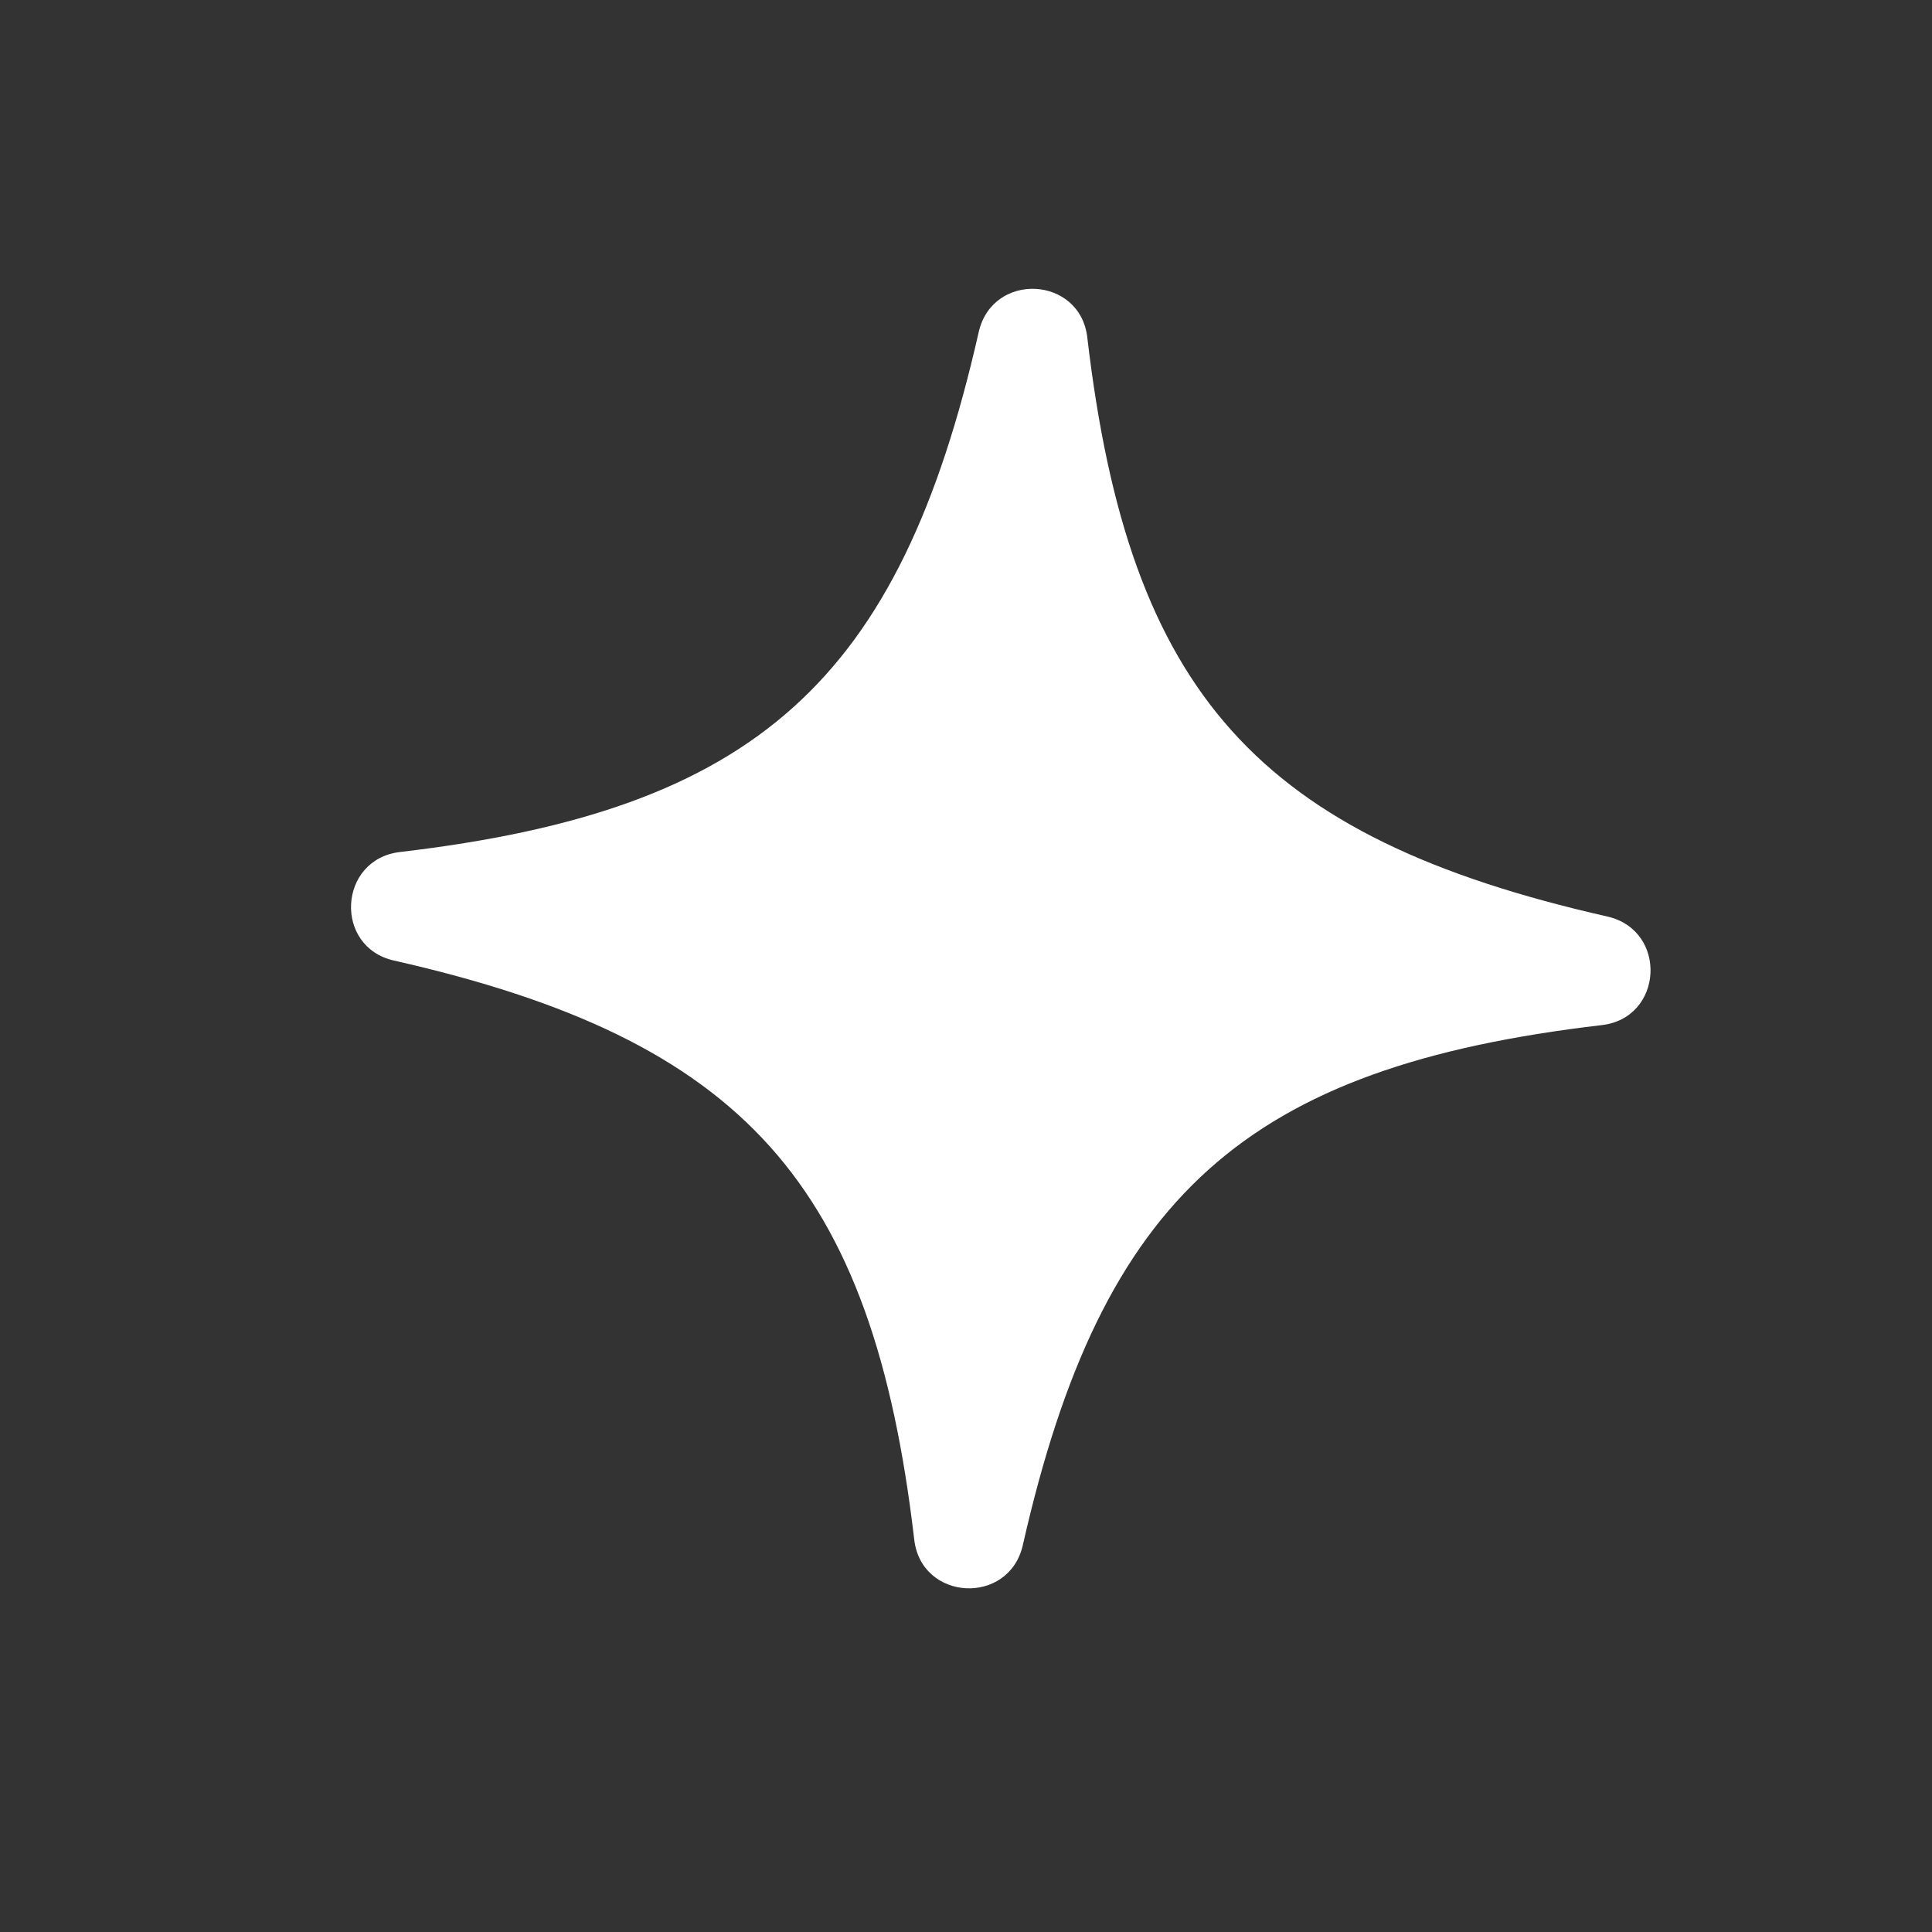 <?xml version="1.0" encoding="utf-8"?>
<!-- Generator: Adobe Illustrator 27.7.0, SVG Export Plug-In . SVG Version: 6.00 Build 0)  -->
<svg version="1.1" id="레이어_1" xmlns="http://www.w3.org/2000/svg" xmlns:xlink="http://www.w3.org/1999/xlink" x="0px"
	 y="0px" viewBox="0 0 500 500" style="enable-background:new 0 0 500 500;" xml:space="preserve">
<rect x="0" y="0" width="500" height="500" fill="#333333" stroke="none"/>
<style type="text/css">
	.st0{fill:#FFFFFF;}
</style>
<g>
	<path class="st0" d="M948.5,82.2c4.7-0.5,6.6-2.2,7.6-6.8c0.2-0.8,1.3-0.7,1.4,0.1c0.5,4.7,2.2,6.6,6.8,7.6
		c0.8,0.2,0.7,1.3-0.1,1.4c-4.7,0.5-6.6,2.2-7.6,6.8c-0.2,0.8-1.3,0.7-1.4-0.1c-0.5-4.7-2.2-6.6-6.8-7.6
		C947.7,83.4,947.7,82.3,948.5,82.2z"/>
	<path class="st0" d="M1042,415.6c4.7-0.5,6.6-2.2,7.6-6.8c0.2-0.8,1.3-0.7,1.4,0.1c0.5,4.7,2.2,6.6,6.8,7.6
		c0.8,0.2,0.7,1.3-0.1,1.4c-4.7,0.5-6.6,2.2-7.6,6.8c-0.2,0.8-1.3,0.7-1.4-0.1c-0.5-4.7-2.2-6.6-6.8-7.6
		C1041.2,416.8,1041.2,415.7,1042,415.6z"/>
	<path class="st0" d="M103.5,220.5c92.1-10.8,129.3-44.1,149.8-134.6c3.6-15.7,26.3-14.5,28.1,1.5c10.8,92.1,44.1,129.3,134.6,149.8
		c15.7,3.6,14.5,26.3-1.5,28.1c-92.1,10.8-129.3,44.1-149.8,134.6c-3.6,15.7-26.3,14.5-28.1-1.5c-10.8-92.1-44.1-129.3-134.6-149.8
		C86.3,245.1,87.5,222.4,103.5,220.5z"/>
</g>
</svg>
